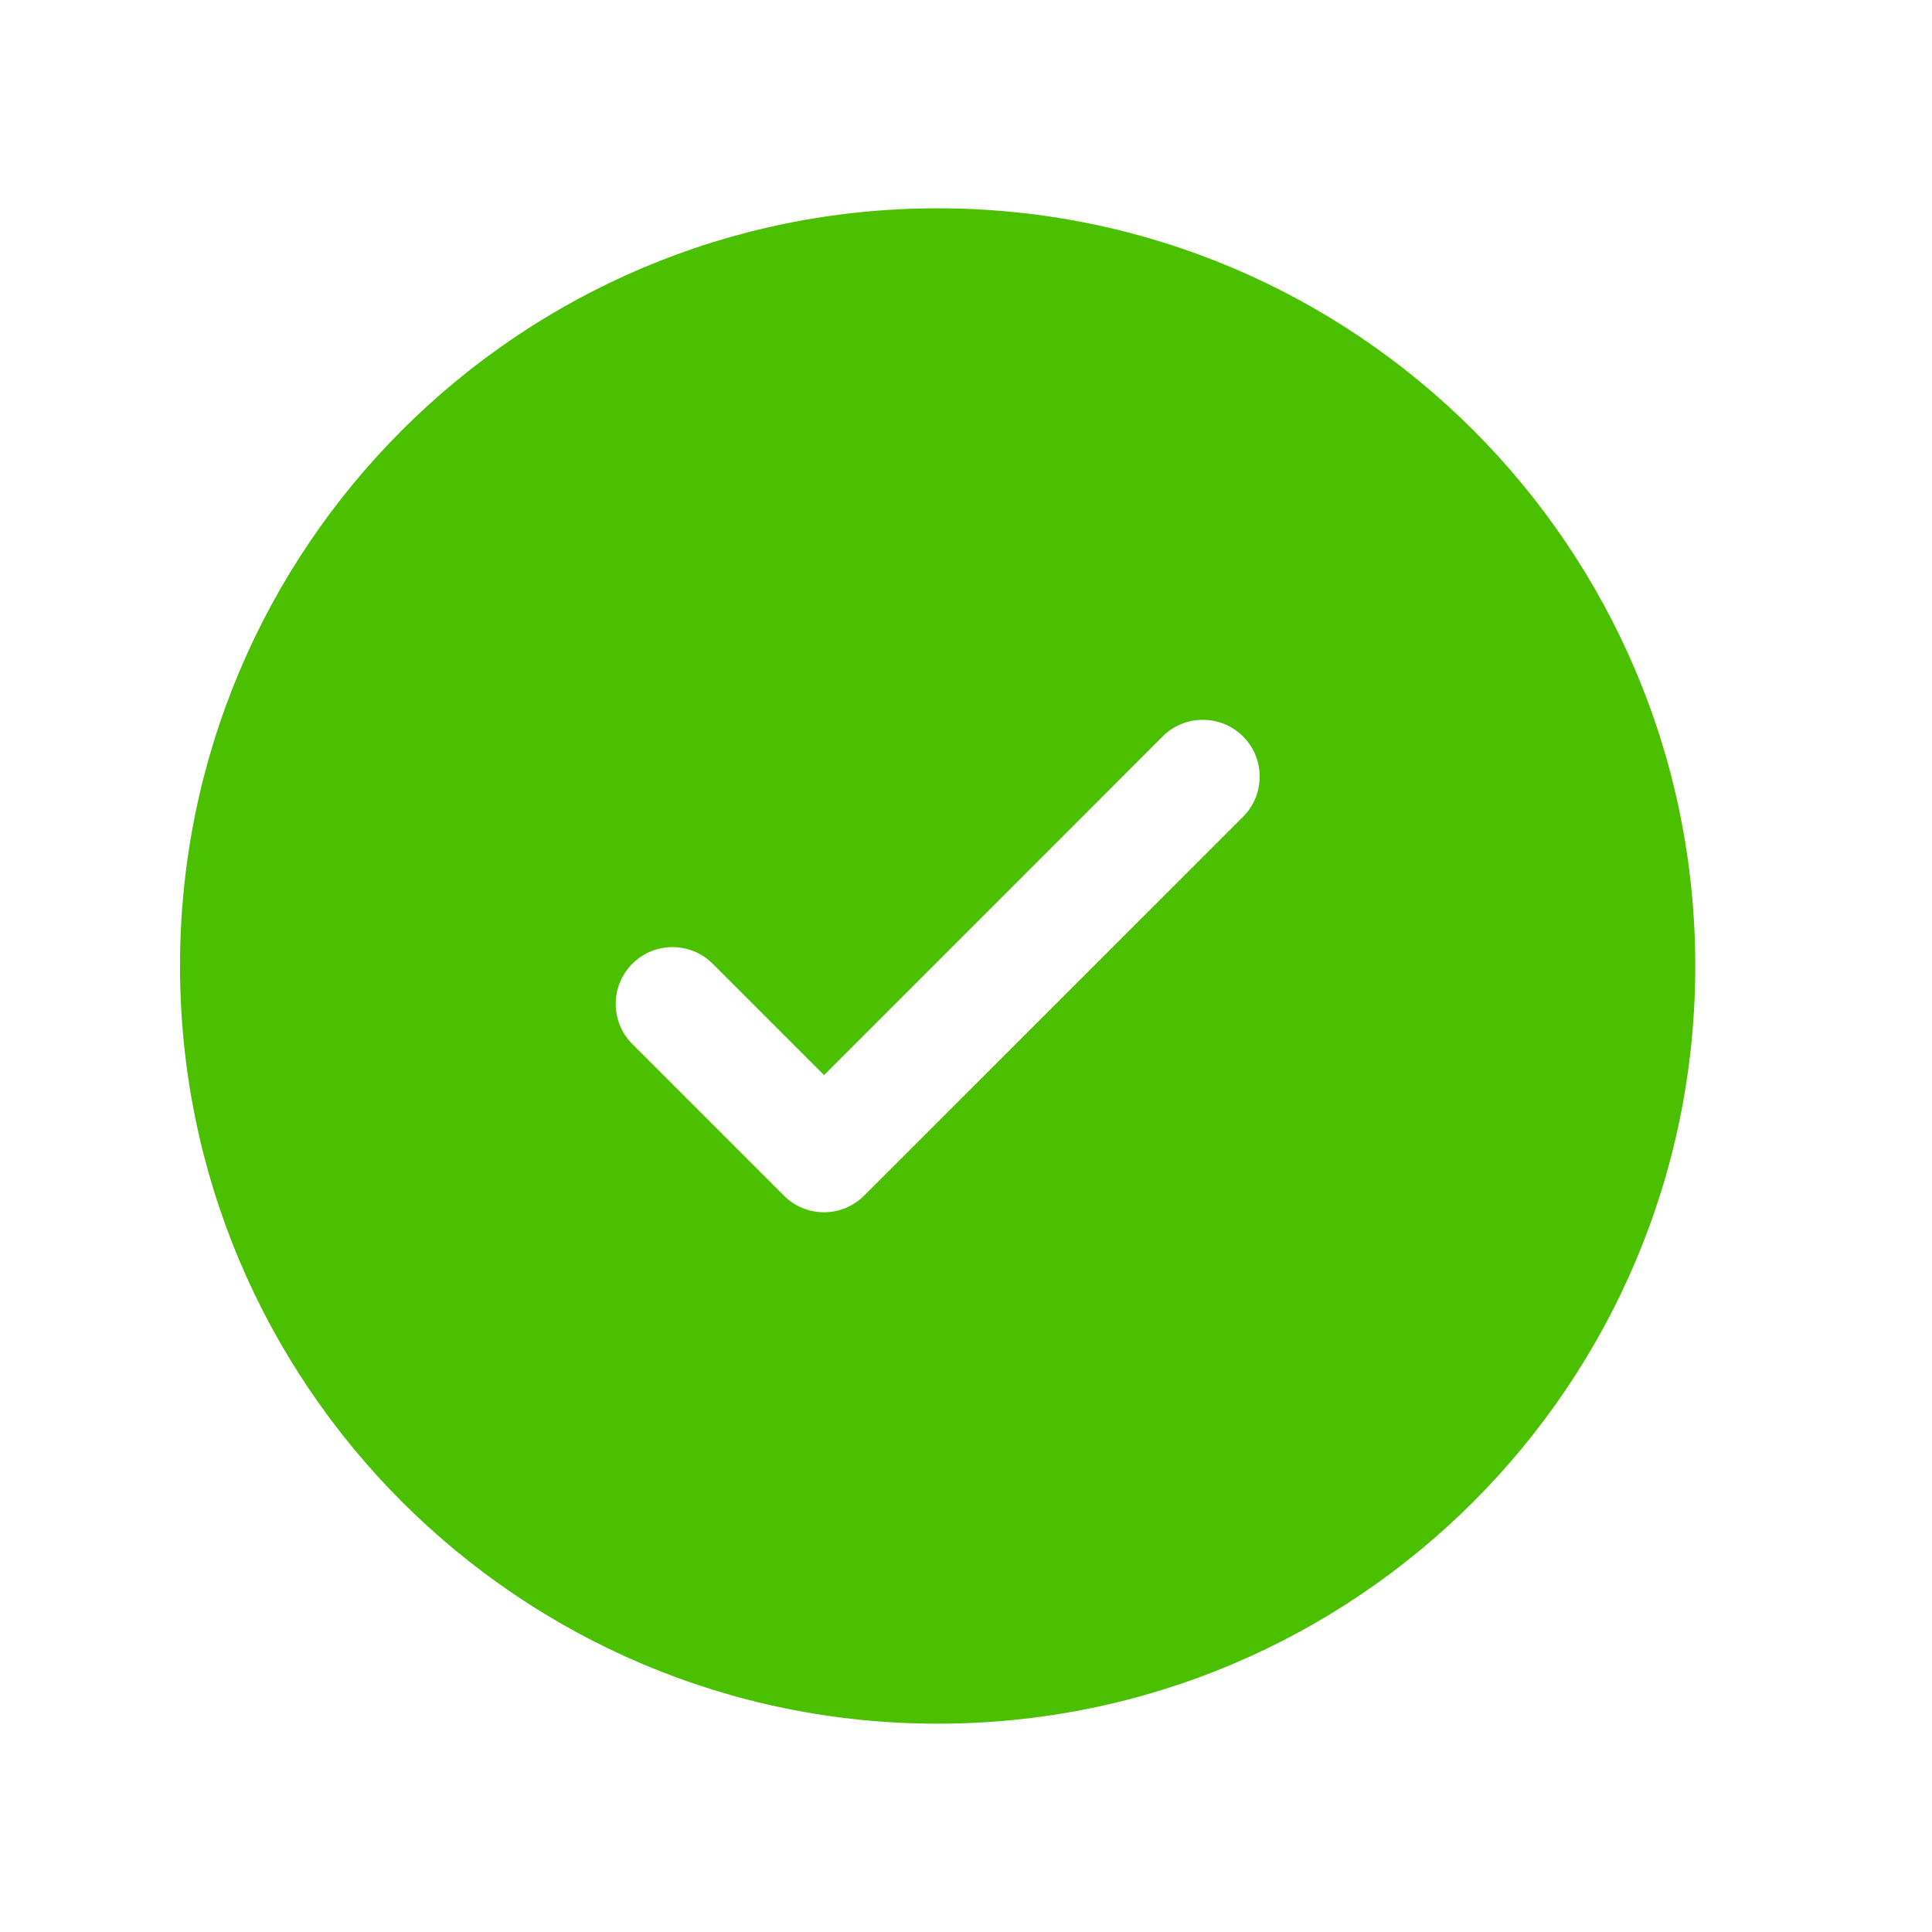 <svg width="17" height="17" viewBox="0 0 17 17" fill="none" xmlns="http://www.w3.org/2000/svg">
<path fill-rule="evenodd" clip-rule="evenodd" d="M14.917 8.5C14.917 12.182 11.932 15.167 8.251 15.167C4.569 15.167 1.584 12.182 1.584 8.5C1.584 4.818 4.569 1.833 8.251 1.833C11.932 1.833 14.917 4.818 14.917 8.5ZM10.938 6.48C11.133 6.675 11.133 6.992 10.938 7.187L7.604 10.52C7.409 10.716 7.092 10.716 6.897 10.52L5.564 9.187C5.369 8.992 5.369 8.675 5.564 8.48C5.759 8.285 6.076 8.285 6.271 8.48L7.251 9.46L8.741 7.97L10.23 6.48C10.426 6.285 10.742 6.285 10.938 6.48Z" fill="#4AC000"/>
</svg>
